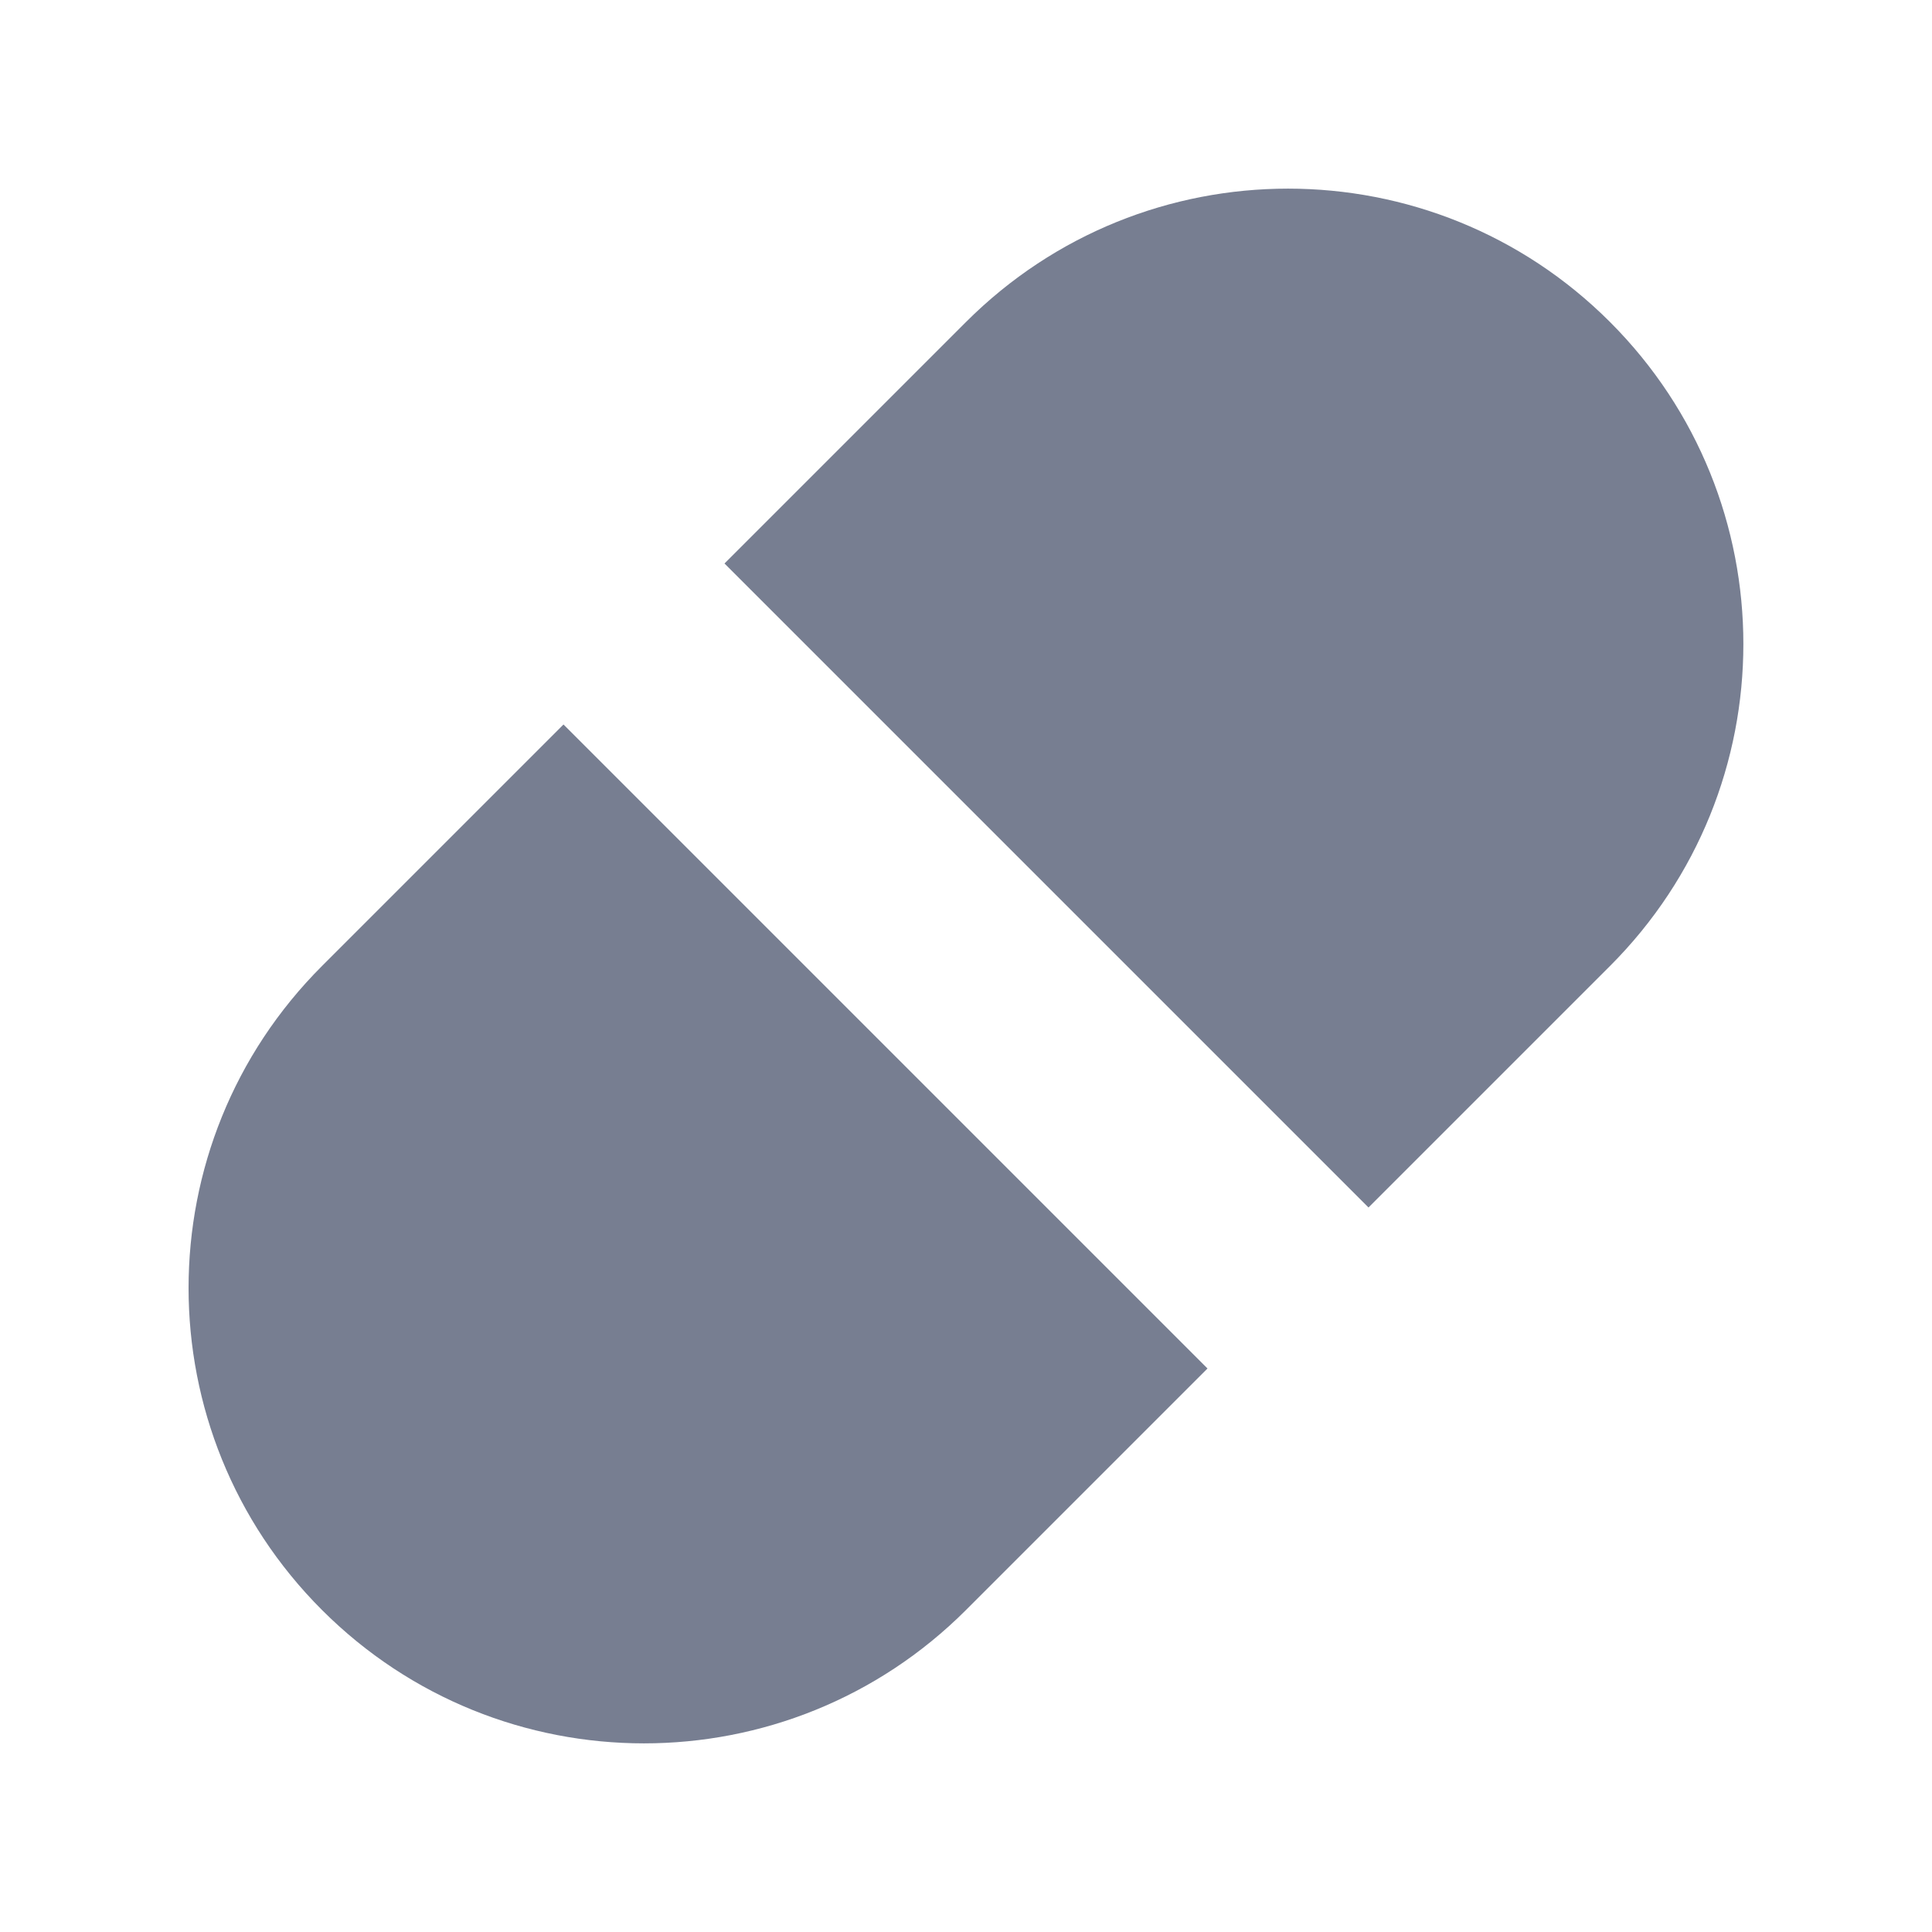 <svg width="24" height="24" viewBox="0 0 24 24" fill="none" xmlns="http://www.w3.org/2000/svg">
<path d="M15 17L12 20C9.79 22.209 6.209 22.209 4 20C1.79 17.791 1.79 14.209 4 12L7 9L15 17Z" fill="#777E91"/>
<path d="M9 7L12 4C14.21 1.791 17.791 1.791 20 4C22.209 6.209 22.209 9.791 20 12L17 15L9 7Z" fill="#777E91"/>
</svg>
